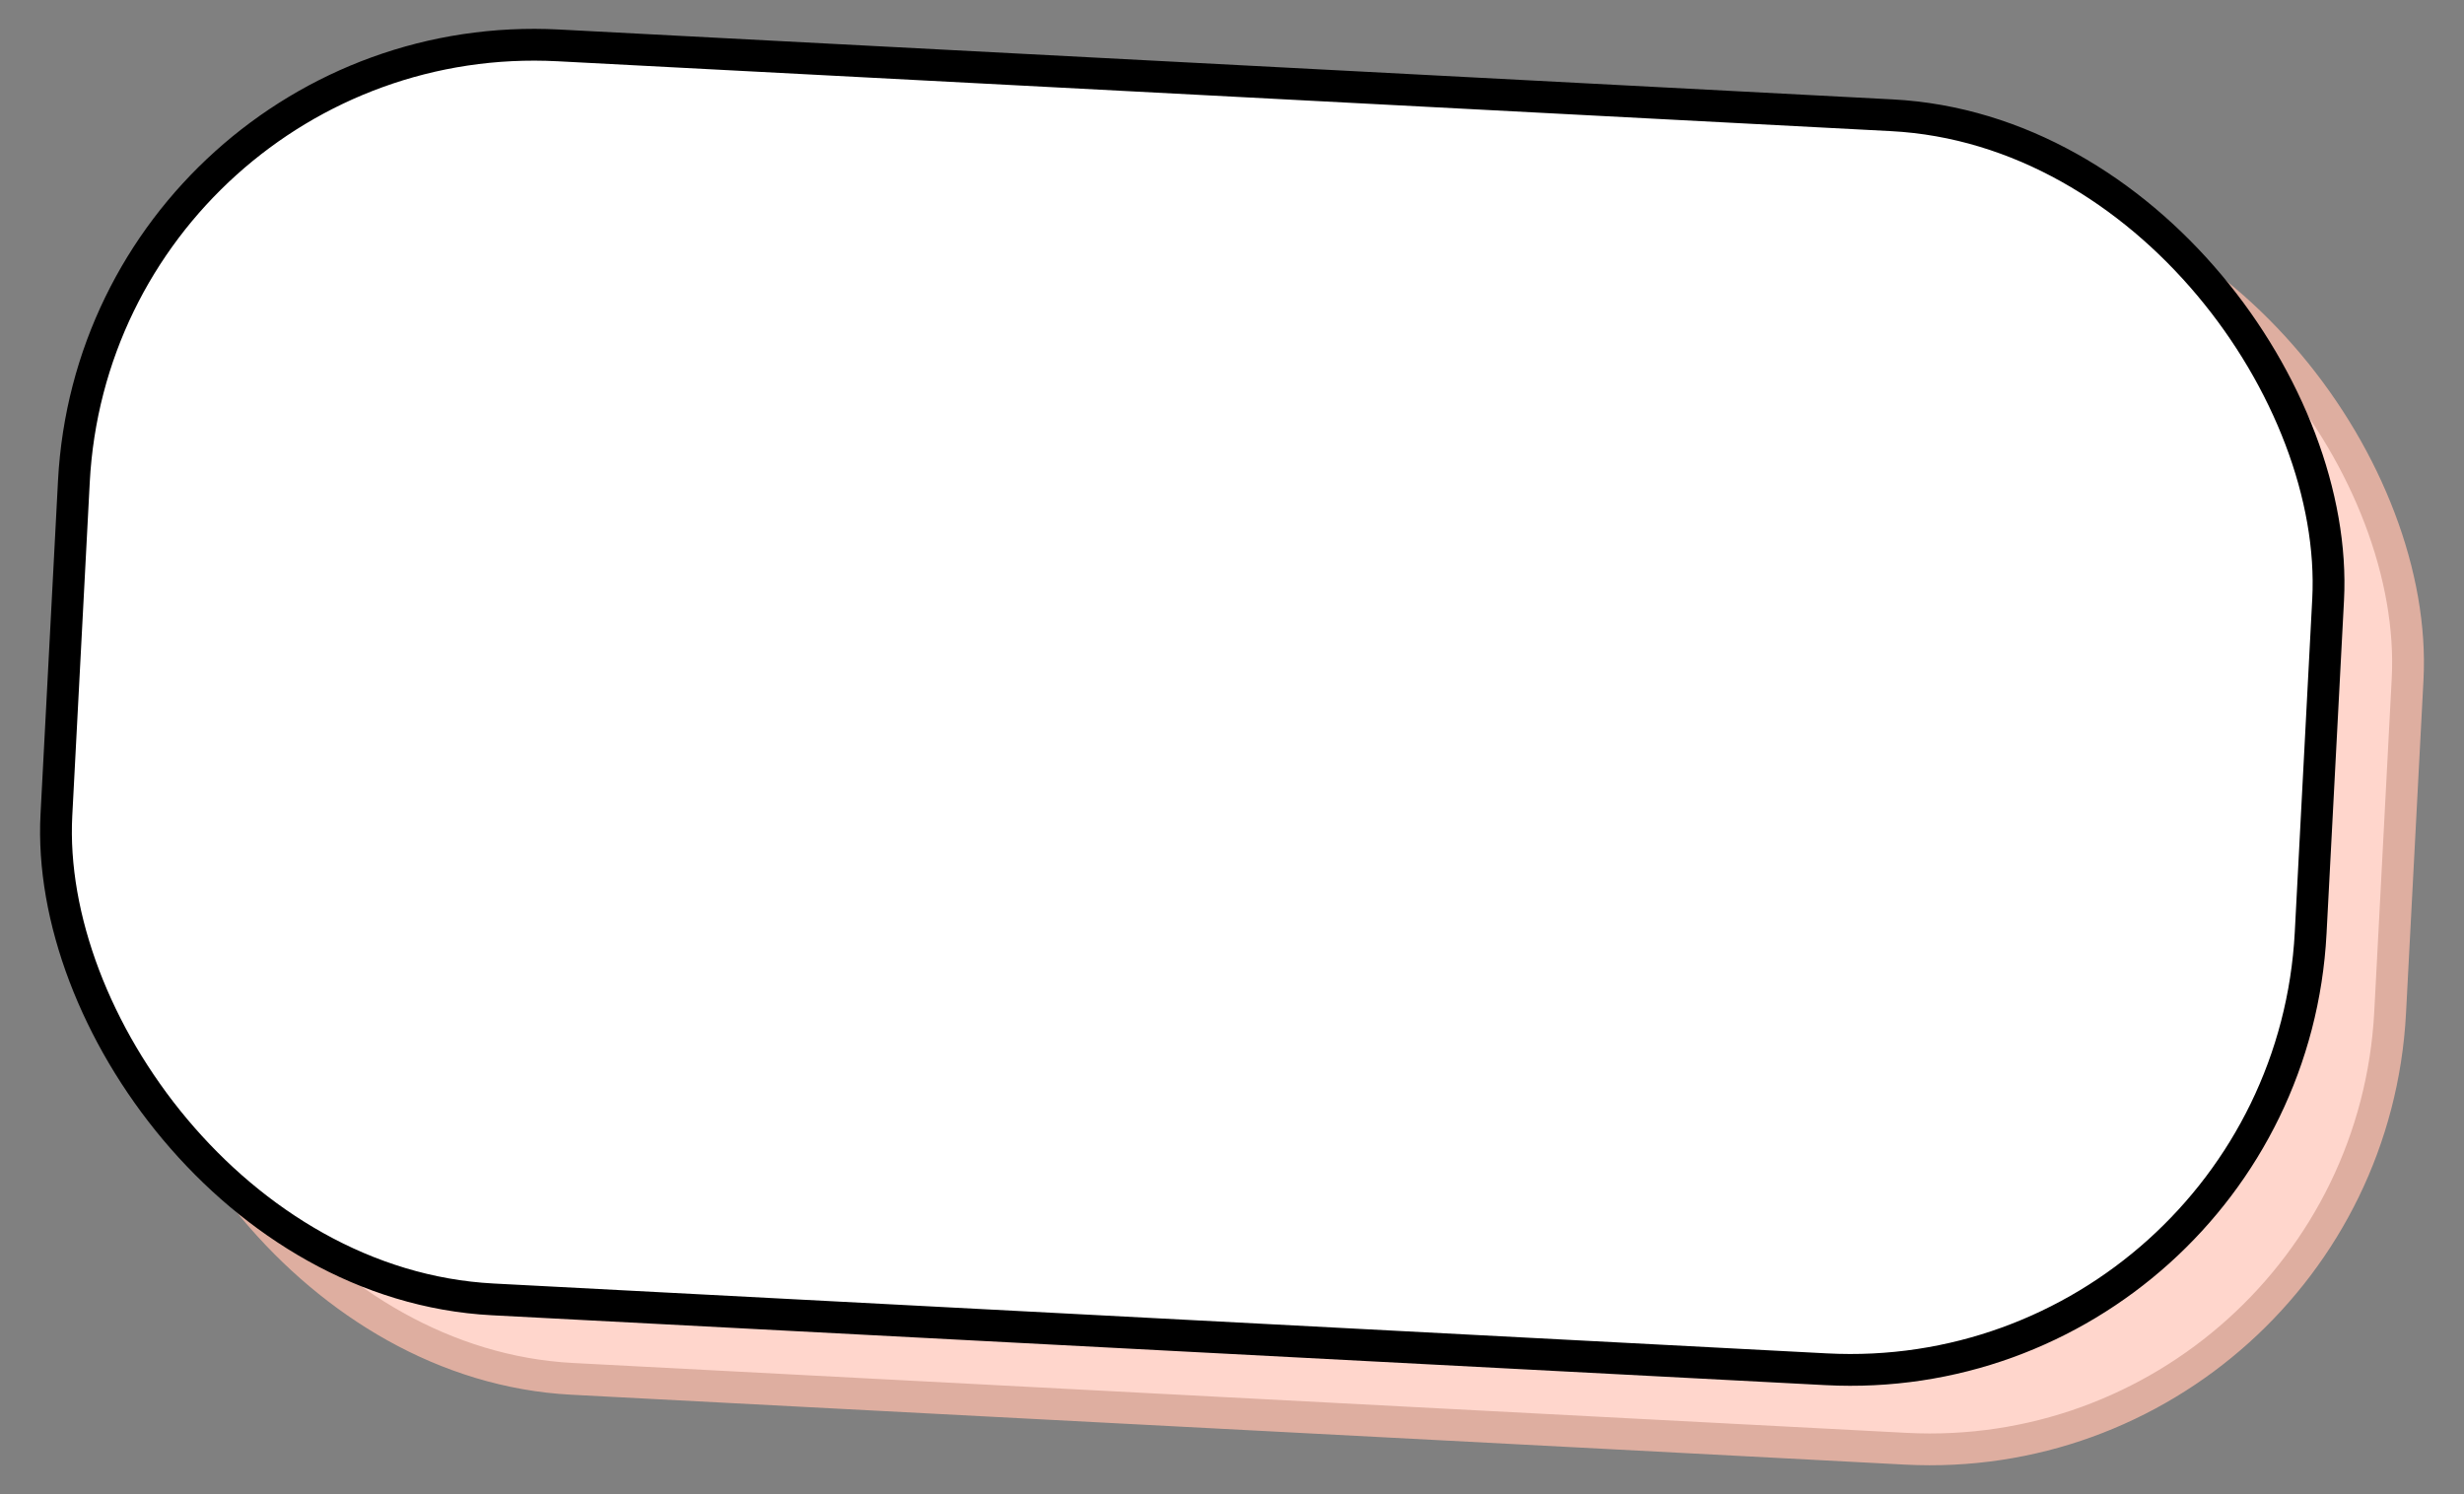 <svg width="155" height="94" viewBox="0 0 155 94" fill="none" xmlns="http://www.w3.org/2000/svg">
    <rect x="0" y="0" width="155" height="94" fill="#808080" stroke="none"/>
    <rect x="11.165" y="6.338" width="142" height="79" rx="29" transform="rotate(3 11.165 6.338)" fill="#FFD6CC" stroke="#DEAEA0" stroke-width="2"/>
    <rect x="6.165" y="1.338" width="142" height="79" rx="29" transform="rotate(3 6.165 1.338)" fill="white" stroke="black" stroke-width="2"/>
</svg>
